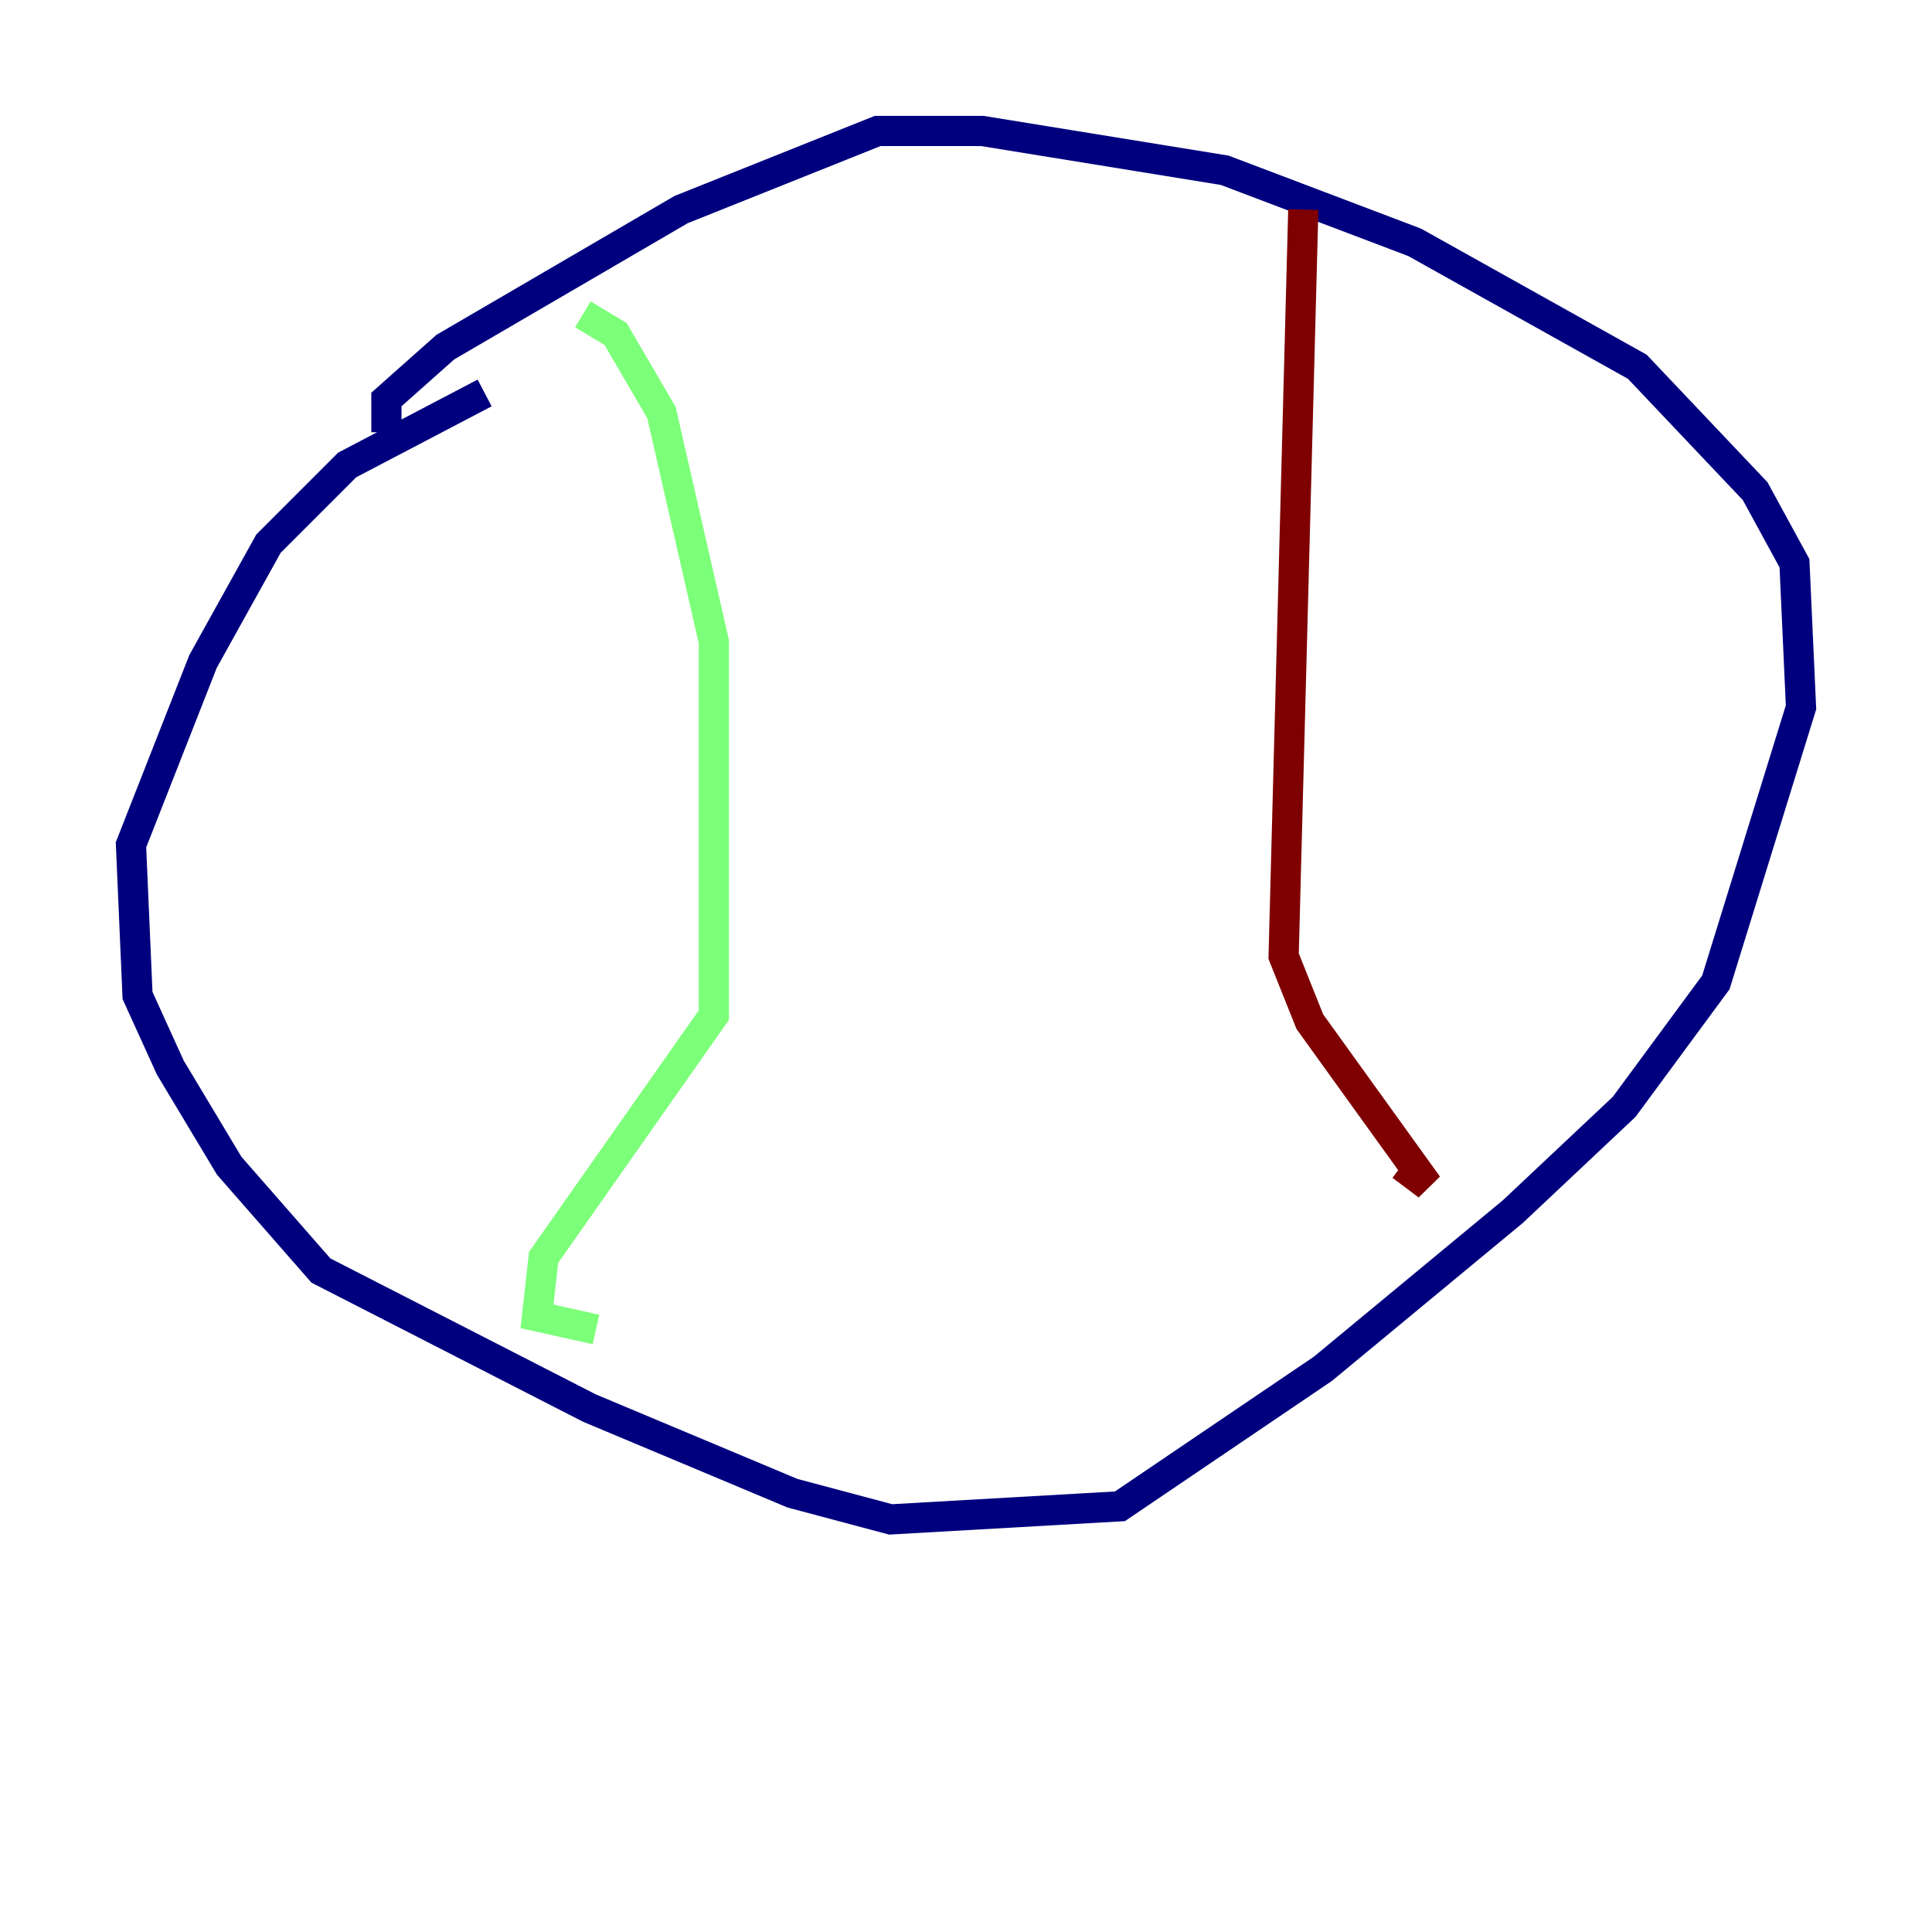 <?xml version="1.0" encoding="utf-8" ?>
<svg baseProfile="tiny" height="128" version="1.2" viewBox="0,0,128,128" width="128" xmlns="http://www.w3.org/2000/svg" xmlns:ev="http://www.w3.org/2001/xml-events" xmlns:xlink="http://www.w3.org/1999/xlink"><defs /><polyline fill="none" points="32.108,26.034 22.997,30.807 17.79,36.014 13.451,43.824 8.678,55.973 9.112,65.953 11.281,70.725 15.186,77.234 21.261,84.176 39.051,93.288 52.502,98.929 59.01,100.664 74.197,99.797 87.647,90.685 100.231,80.271 107.607,73.329 113.681,65.085 119.322,46.861 118.888,37.315 116.285,32.542 108.475,24.298 93.722,16.054 81.139,11.281 65.085,8.678 58.142,8.678 45.125,13.885 29.505,22.997 25.6,26.468 25.6,28.637" stroke="#00007f" stroke-width="2" /><polyline fill="none" points="38.617,20.827 40.786,22.129 43.824,27.336 47.295,42.522 47.295,67.254 36.014,83.308 35.58,87.214 39.485,88.081" stroke="#7cff79" stroke-width="2" /><polyline fill="none" points="86.346,13.885 85.044,63.349 86.78,67.688 94.59,78.536 92.854,77.234" stroke="#7f0000" stroke-width="2" /></svg>